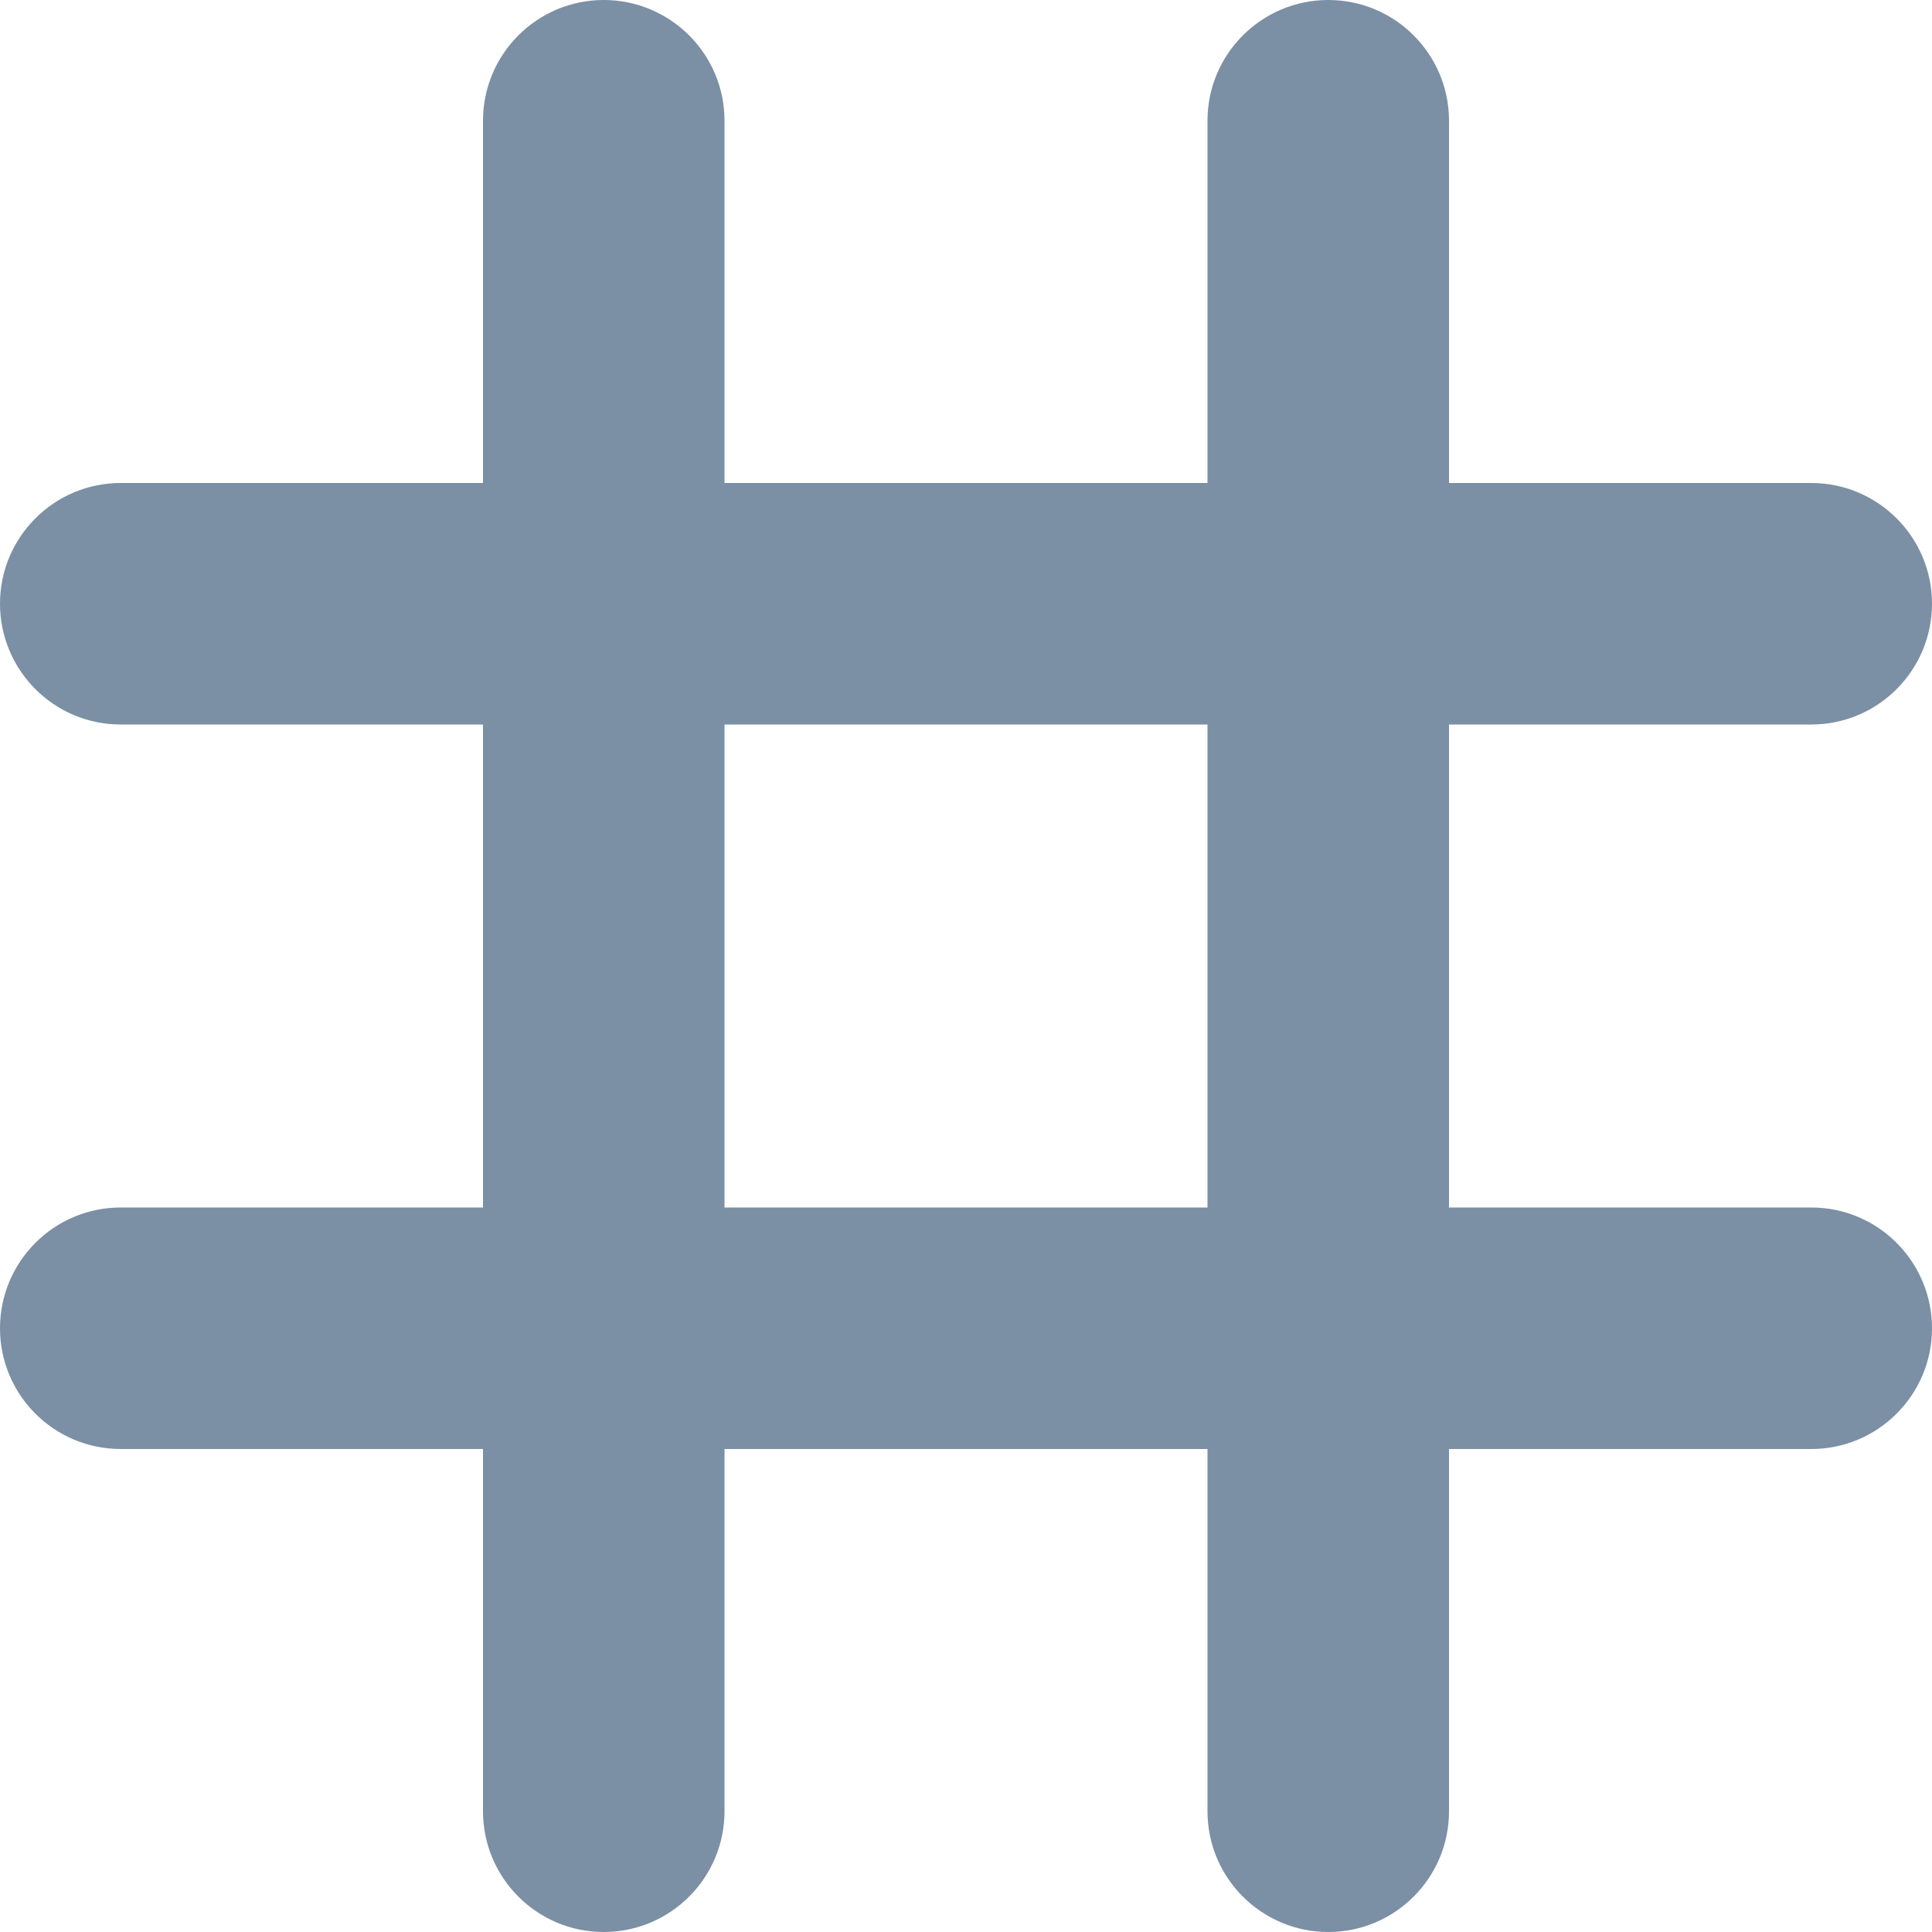 <?xml version="1.0" encoding="UTF-8"?>
<svg width="13px" height="13px" viewBox="0 0 13 13" version="1.1" xmlns="http://www.w3.org/2000/svg" xmlns:xlink="http://www.w3.org/1999/xlink">
    <!-- Generator: Sketch 48.2 (47327) - http://www.bohemiancoding.com/sketch -->
    <title>Icon/numbers</title>
    <desc>Created with Sketch.</desc>
    <defs>
        <path d="M4.875,4.875 L4.875,8.125 L8.125,8.125 L8.125,4.875 L4.875,4.875 Z M4.875,3.25 L8.125,3.25 L8.125,0.812 C8.125,0.364 8.489,-6.04002079e-15 8.938,-6.06749766e-15 C9.386,-6.09497453e-15 9.75,0.364 9.75,0.812 L9.75,3.25 L12.188,3.25 C12.636,3.25 13,3.614 13,4.062 C13,4.511 12.636,4.875 12.188,4.875 L9.75,4.875 L9.75,8.125 L12.188,8.125 C12.636,8.125 13,8.489 13,8.938 C13,9.386 12.636,9.75 12.188,9.75 L9.75,9.75 L9.75,12.188 C9.75,12.636 9.386,13 8.938,13 C8.489,13 8.125,12.636 8.125,12.188 L8.125,9.75 L4.875,9.75 L4.875,12.188 C4.875,12.636 4.511,13 4.062,13 C3.614,13 3.25,12.636 3.25,12.188 L3.25,9.75 L0.812,9.75 C0.364,9.75 0,9.386 0,8.938 C0,8.489 0.364,8.125 0.812,8.125 L3.25,8.125 L3.25,4.875 L0.812,4.875 C0.364,4.875 0,4.511 0,4.062 C0,3.614 0.364,3.25 0.812,3.25 L3.25,3.25 L3.25,0.812 C3.25,0.364 3.614,-6.04002079e-15 4.062,-6.06749766e-15 C4.511,-6.09497453e-15 4.875,0.364 4.875,0.812 L4.875,3.25 Z" id="path-1"></path>
    </defs>
    <g id="Segmentation-tab1-newColumn" stroke="none" stroke-width="1" fill="none" fill-rule="evenodd" transform="translate(-1069, -501)">
        <g id="Group-15" transform="translate(1053, 448)">
            <g id="Publish-Draft-Copy" transform="translate(16, 51)">
                <g id="Icon/numbers" transform="translate(0, 2)">
                    <mask id="mask-2" fill="white">
                        <use xlink:href="#path-1"></use>
                    </mask>
                    <use id="Combined-Shape" fill="#7B8FA5" xlink:href="#path-1"></use>
                </g>
            </g>
        </g>
    </g>
</svg>